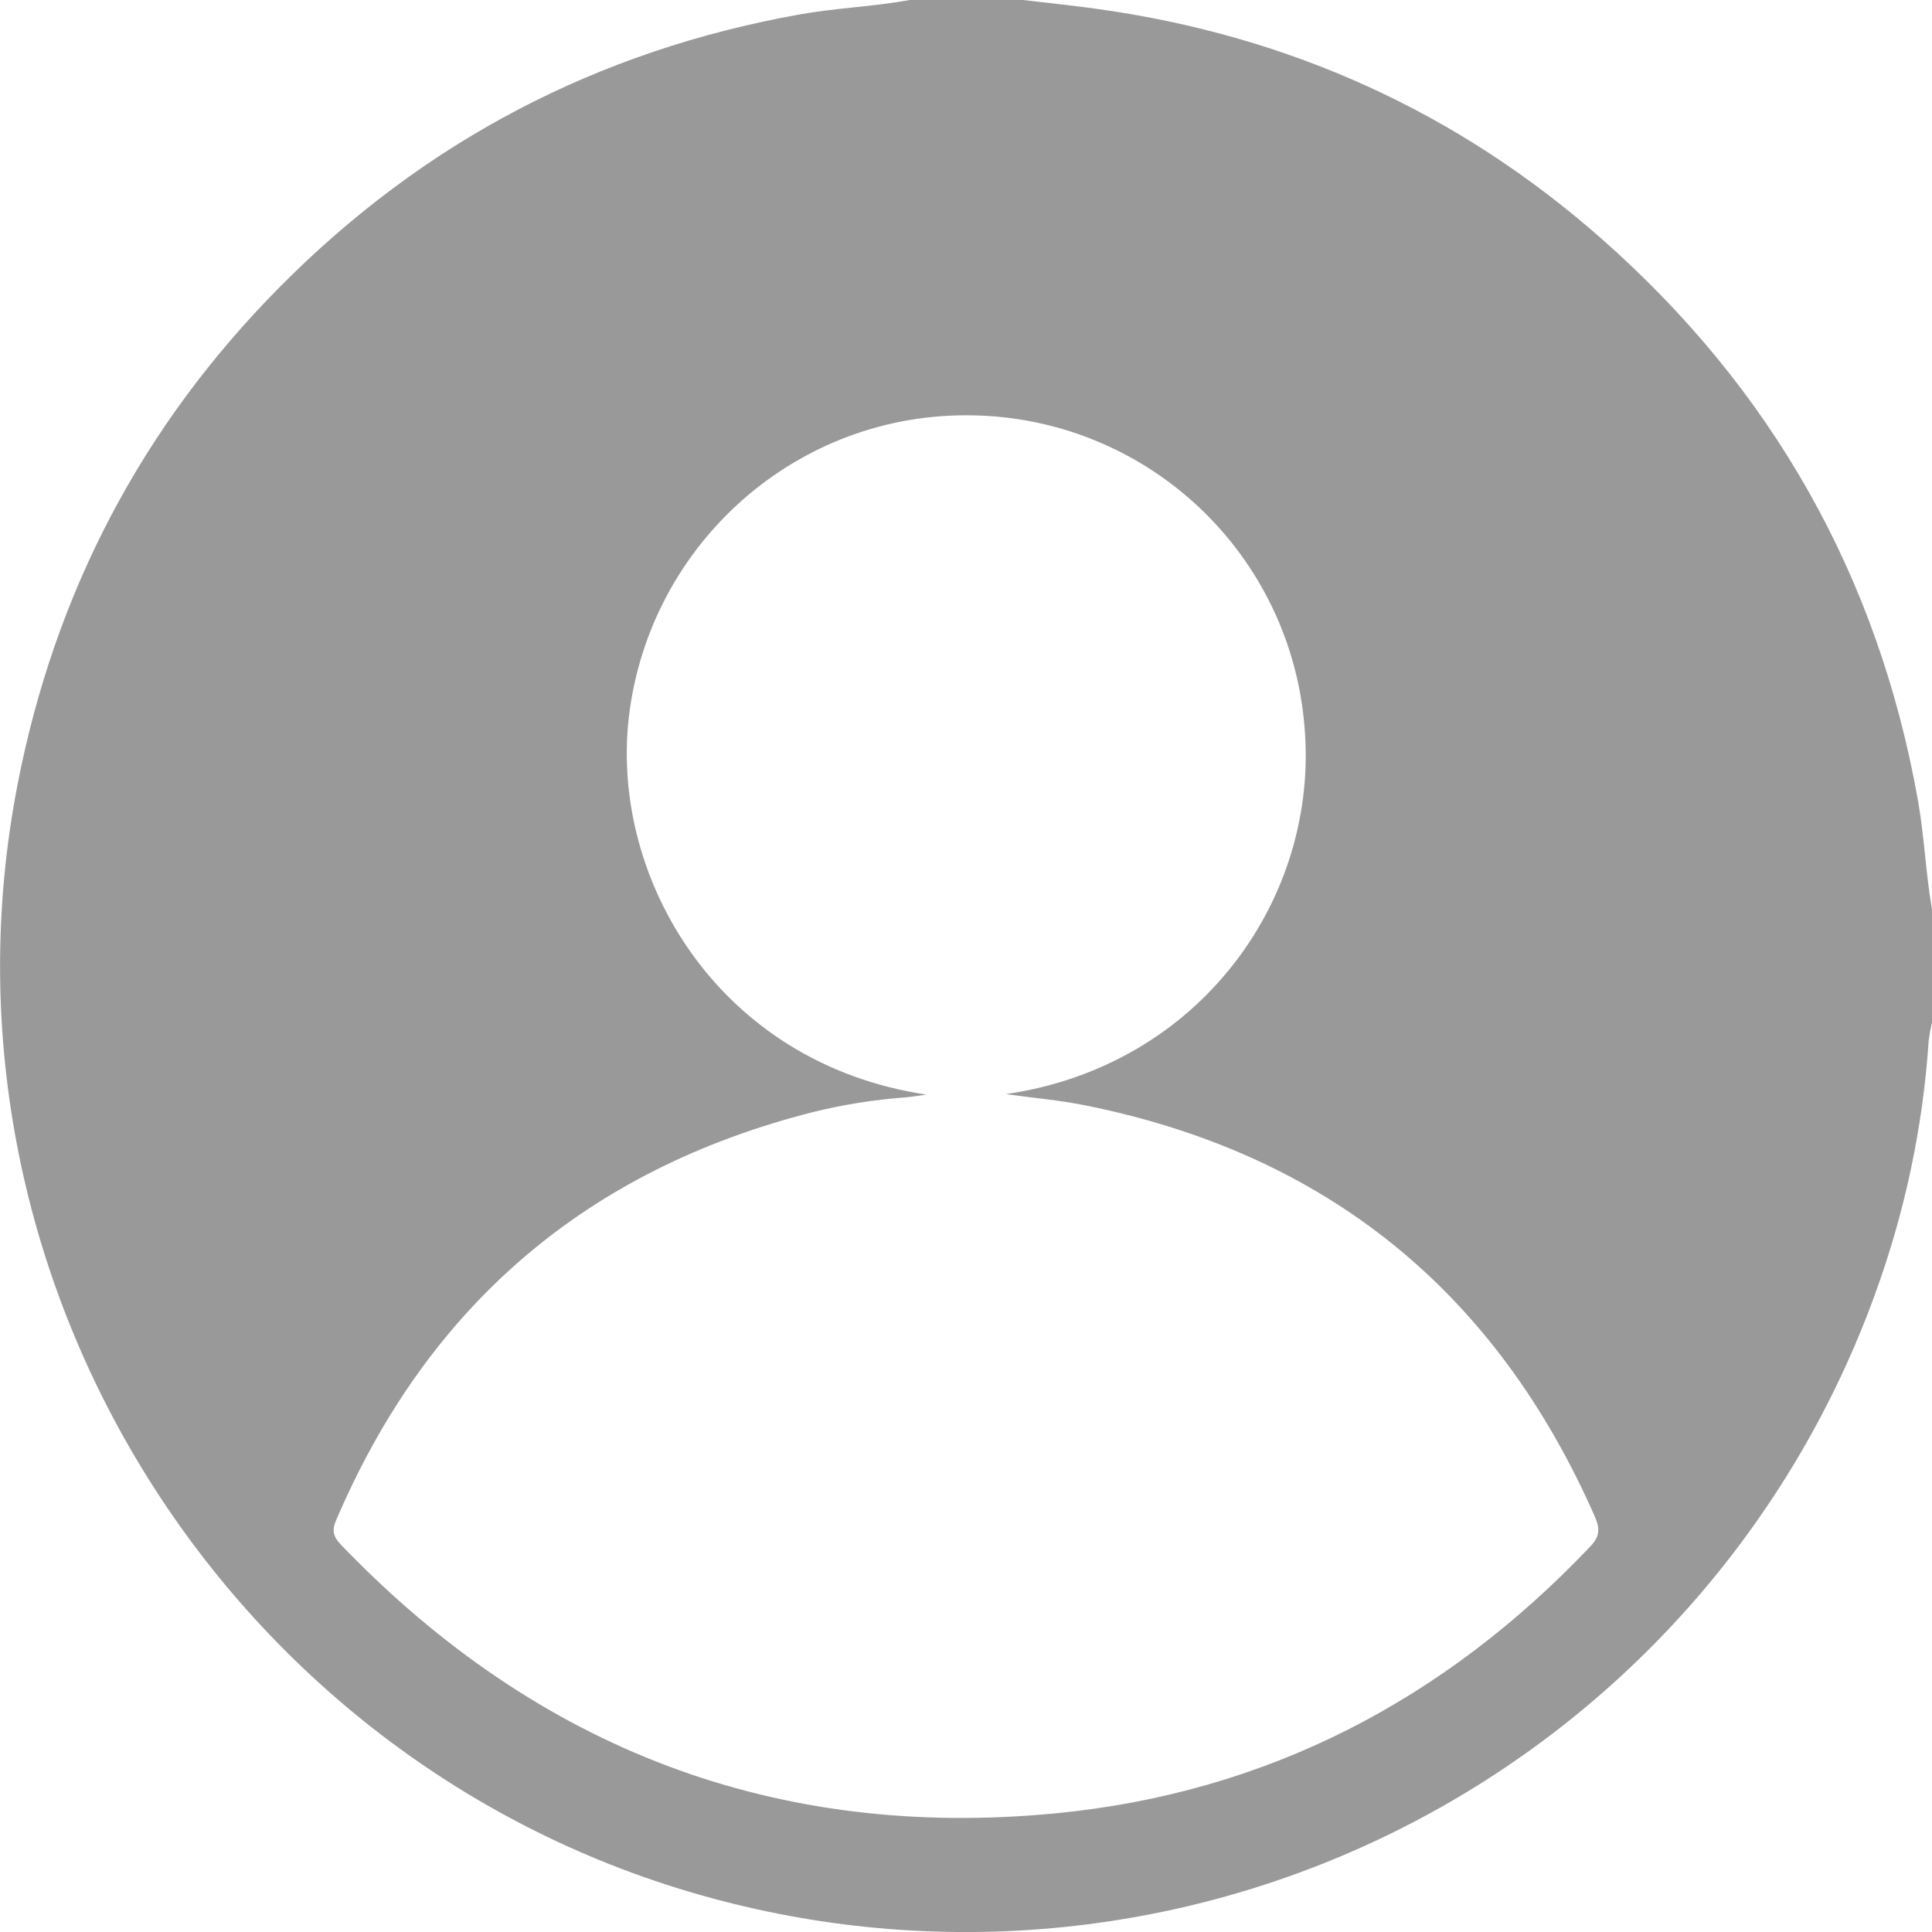 <svg width="32" height="32" viewBox="0 0 32 32" fill="none" xmlns="http://www.w3.org/2000/svg">
<g clip-path="url(#clip0_1_94)">
<path d="M15.067 0H16.945C17.368 0.05 17.79 0.093 18.211 0.153C21.365 0.598 24.154 1.858 26.541 3.967C29.353 6.45 31.104 9.541 31.765 13.244C31.873 13.848 31.895 14.46 32 15.061V16.94C31.976 17.038 31.958 17.138 31.945 17.239C31.849 18.673 31.549 20.086 31.056 21.436C29.708 25.155 27.034 28.244 23.547 30.108C20.059 31.973 16.006 32.481 12.166 31.537C3.947 29.524 -1.318 21.306 0.29 12.998C0.907 9.814 2.35 7.059 4.63 4.757C7.02 2.344 9.892 0.838 13.246 0.239C13.851 0.131 14.464 0.11 15.067 0ZM15.346 18.13C15.226 18.146 15.105 18.167 14.984 18.177C14.476 18.215 13.971 18.295 13.476 18.417C9.72 19.367 7.082 21.625 5.563 25.19C5.475 25.395 5.557 25.493 5.679 25.619C8.914 28.969 12.858 30.482 17.488 30.034C20.979 29.696 23.923 28.161 26.34 25.615C26.497 25.449 26.503 25.322 26.418 25.125C24.779 21.393 21.972 19.11 17.974 18.308C17.541 18.221 17.098 18.183 16.66 18.122C19.897 17.652 21.855 14.853 21.606 12.03C21.493 10.645 20.87 9.352 19.858 8.401C18.846 7.449 17.517 6.907 16.128 6.88C13.206 6.814 10.751 9.006 10.415 11.883C10.108 14.556 11.902 17.617 15.346 18.13Z" fill="#999999"/>
</g>
<defs>
<clipPath id="clip0_1_94">
<rect width="32" height="32" fill="white"/>
</clipPath>
</defs>
</svg>
